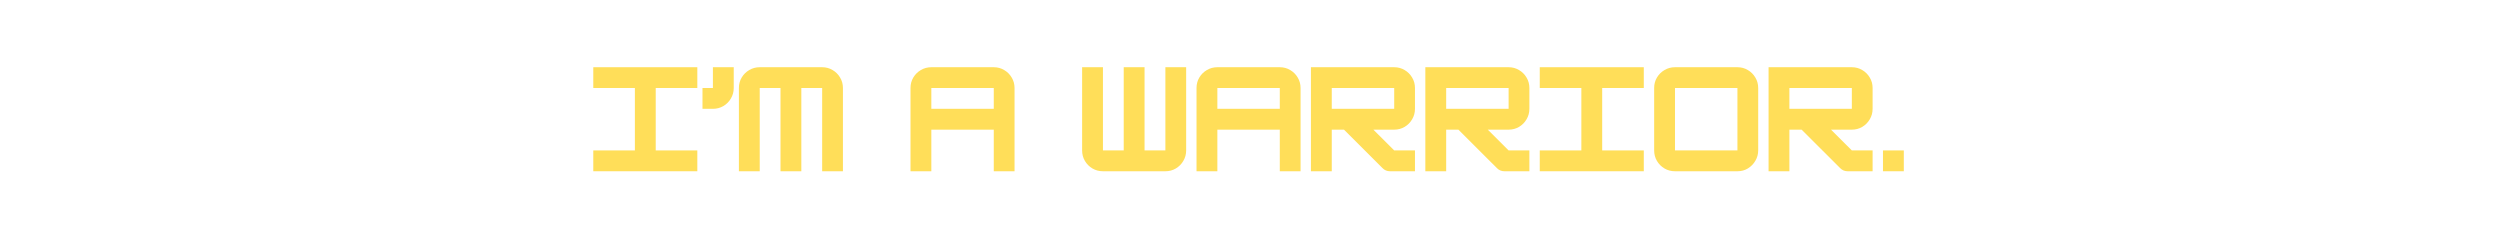 <svg xmlns="http://www.w3.org/2000/svg" xmlns:xlink="http://www.w3.org/1999/xlink" width="810" zoomAndPan="magnify" viewBox="0 0 607.5 59.25" height="79" preserveAspectRatio="xMidYMid meet" version="1.0"><defs><g/></defs><g fill="#ffde59" fill-opacity="1"><g transform="translate(142.902, 41.615)"><g><path d="M 26.547 0 L 1.266 0 L 1.266 -5.062 L 11.375 -5.062 L 11.375 -20.234 L 1.266 -20.234 L 1.266 -25.281 L 26.547 -25.281 L 26.547 -20.234 L 16.438 -20.234 L 16.438 -5.062 L 26.547 -5.062 Z M 26.547 0 "/></g></g></g><g fill="#ffde59" fill-opacity="1"><g transform="translate(170.704, 41.615)"><g><path d="M 2.531 -15.172 L 0 -15.172 L 0 -20.234 L 2.531 -20.234 L 2.531 -25.281 L 7.594 -25.281 L 7.594 -20.234 C 7.594 -19.305 7.363 -18.457 6.906 -17.688 C 6.457 -16.914 5.848 -16.301 5.078 -15.844 C 4.305 -15.395 3.457 -15.172 2.531 -15.172 Z M 2.531 -15.172 "/></g></g></g><g fill="#ffde59" fill-opacity="1"><g transform="translate(178.286, 41.615)"><g><path d="M 6.328 -25.281 L 21.5 -25.281 C 22.426 -25.281 23.27 -25.051 24.031 -24.594 C 24.801 -24.145 25.41 -23.535 25.859 -22.766 C 26.316 -22.004 26.547 -21.16 26.547 -20.234 L 26.547 0 L 21.5 0 L 21.5 -20.234 L 16.438 -20.234 L 16.438 0 L 11.375 0 L 11.375 -20.234 L 6.328 -20.234 L 6.328 0 L 1.266 0 L 1.266 -20.234 C 1.266 -21.16 1.488 -22.004 1.938 -22.766 C 2.395 -23.535 3.008 -24.145 3.781 -24.594 C 4.551 -25.051 5.398 -25.281 6.328 -25.281 Z M 6.328 -25.281 "/></g></g></g><g fill="#ffde59" fill-opacity="1"><g transform="translate(206.087, 41.615)"><g/></g></g><g fill="#ffde59" fill-opacity="1"><g transform="translate(219.987, 41.615)"><g><path d="M 6.328 -25.281 L 21.5 -25.281 C 22.426 -25.281 23.27 -25.051 24.031 -24.594 C 24.801 -24.145 25.41 -23.535 25.859 -22.766 C 26.316 -22.004 26.547 -21.16 26.547 -20.234 L 26.547 0 L 21.5 0 L 21.5 -10.109 L 6.328 -10.109 L 6.328 0 L 1.266 0 L 1.266 -20.234 C 1.266 -21.16 1.488 -22.004 1.938 -22.766 C 2.395 -23.535 3.008 -24.145 3.781 -24.594 C 4.551 -25.051 5.398 -25.281 6.328 -25.281 Z M 6.328 -20.234 L 6.328 -15.172 L 21.5 -15.172 L 21.5 -20.234 Z M 6.328 -20.234 "/></g></g></g><g fill="#ffde59" fill-opacity="1"><g transform="translate(247.789, 41.615)"><g/></g></g><g fill="#ffde59" fill-opacity="1"><g transform="translate(261.689, 41.615)"><g><path d="M 21.5 -5.062 L 21.5 -25.281 L 26.547 -25.281 L 26.547 -5.062 C 26.547 -4.133 26.316 -3.285 25.859 -2.516 C 25.41 -1.742 24.801 -1.129 24.031 -0.672 C 23.27 -0.223 22.426 0 21.5 0 L 6.328 0 C 5.398 0 4.551 -0.223 3.781 -0.672 C 3.008 -1.129 2.395 -1.742 1.938 -2.516 C 1.488 -3.285 1.266 -4.133 1.266 -5.062 L 1.266 -25.281 L 6.328 -25.281 L 6.328 -5.062 L 11.375 -5.062 L 11.375 -25.281 L 16.438 -25.281 L 16.438 -5.062 Z M 21.5 -5.062 "/></g></g></g><g fill="#ffde59" fill-opacity="1"><g transform="translate(289.49, 41.615)"><g><path d="M 6.328 -25.281 L 21.5 -25.281 C 22.426 -25.281 23.27 -25.051 24.031 -24.594 C 24.801 -24.145 25.41 -23.535 25.859 -22.766 C 26.316 -22.004 26.547 -21.16 26.547 -20.234 L 26.547 0 L 21.5 0 L 21.5 -10.109 L 6.328 -10.109 L 6.328 0 L 1.266 0 L 1.266 -20.234 C 1.266 -21.16 1.488 -22.004 1.938 -22.766 C 2.395 -23.535 3.008 -24.145 3.781 -24.594 C 4.551 -25.051 5.398 -25.281 6.328 -25.281 Z M 6.328 -20.234 L 6.328 -15.172 L 21.5 -15.172 L 21.5 -20.234 Z M 6.328 -20.234 "/></g></g></g><g fill="#ffde59" fill-opacity="1"><g transform="translate(317.291, 41.615)"><g><path d="M 26.547 -20.234 L 26.547 -15.172 C 26.547 -14.242 26.316 -13.395 25.859 -12.625 C 25.41 -11.852 24.801 -11.238 24.031 -10.781 C 23.27 -10.332 22.426 -10.109 21.5 -10.109 L 16.438 -10.109 L 21.5 -5.062 L 26.547 -5.062 L 26.547 0 L 20.484 0 C 19.766 0 19.156 -0.254 18.656 -0.766 L 9.297 -10.109 L 6.328 -10.109 L 6.328 0 L 1.266 0 L 1.266 -25.281 L 21.5 -25.281 C 22.426 -25.281 23.27 -25.051 24.031 -24.594 C 24.801 -24.145 25.41 -23.535 25.859 -22.766 C 26.316 -22.004 26.547 -21.16 26.547 -20.234 Z M 21.5 -20.234 L 6.328 -20.234 L 6.328 -15.172 L 21.5 -15.172 Z M 21.5 -20.234 "/></g></g></g><g fill="#ffde59" fill-opacity="1"><g transform="translate(345.093, 41.615)"><g><path d="M 26.547 -20.234 L 26.547 -15.172 C 26.547 -14.242 26.316 -13.395 25.859 -12.625 C 25.41 -11.852 24.801 -11.238 24.031 -10.781 C 23.27 -10.332 22.426 -10.109 21.5 -10.109 L 16.438 -10.109 L 21.5 -5.062 L 26.547 -5.062 L 26.547 0 L 20.484 0 C 19.766 0 19.156 -0.254 18.656 -0.766 L 9.297 -10.109 L 6.328 -10.109 L 6.328 0 L 1.266 0 L 1.266 -25.281 L 21.5 -25.281 C 22.426 -25.281 23.27 -25.051 24.031 -24.594 C 24.801 -24.145 25.41 -23.535 25.859 -22.766 C 26.316 -22.004 26.547 -21.16 26.547 -20.234 Z M 21.5 -20.234 L 6.328 -20.234 L 6.328 -15.172 L 21.5 -15.172 Z M 21.5 -20.234 "/></g></g></g><g fill="#ffde59" fill-opacity="1"><g transform="translate(372.894, 41.615)"><g><path d="M 26.547 0 L 1.266 0 L 1.266 -5.062 L 11.375 -5.062 L 11.375 -20.234 L 1.266 -20.234 L 1.266 -25.281 L 26.547 -25.281 L 26.547 -20.234 L 16.438 -20.234 L 16.438 -5.062 L 26.547 -5.062 Z M 26.547 0 "/></g></g></g><g fill="#ffde59" fill-opacity="1"><g transform="translate(400.695, 41.615)"><g><path d="M 21.5 0 L 6.328 0 C 5.398 0 4.551 -0.223 3.781 -0.672 C 3.008 -1.129 2.395 -1.742 1.938 -2.516 C 1.488 -3.285 1.266 -4.133 1.266 -5.062 L 1.266 -20.234 C 1.266 -21.16 1.488 -22.004 1.938 -22.766 C 2.395 -23.535 3.008 -24.145 3.781 -24.594 C 4.551 -25.051 5.398 -25.281 6.328 -25.281 L 21.5 -25.281 C 22.426 -25.281 23.27 -25.051 24.031 -24.594 C 24.801 -24.145 25.41 -23.535 25.859 -22.766 C 26.316 -22.004 26.547 -21.16 26.547 -20.234 L 26.547 -5.062 C 26.547 -4.156 26.316 -3.316 25.859 -2.547 C 25.41 -1.773 24.805 -1.156 24.047 -0.688 C 23.297 -0.227 22.445 0 21.5 0 Z M 6.328 -20.234 L 6.328 -5.062 L 21.5 -5.062 L 21.5 -20.234 Z M 6.328 -20.234 "/></g></g></g><g fill="#ffde59" fill-opacity="1"><g transform="translate(428.496, 41.615)"><g><path d="M 26.547 -20.234 L 26.547 -15.172 C 26.547 -14.242 26.316 -13.395 25.859 -12.625 C 25.41 -11.852 24.801 -11.238 24.031 -10.781 C 23.27 -10.332 22.426 -10.109 21.5 -10.109 L 16.438 -10.109 L 21.5 -5.062 L 26.547 -5.062 L 26.547 0 L 20.484 0 C 19.766 0 19.156 -0.254 18.656 -0.766 L 9.297 -10.109 L 6.328 -10.109 L 6.328 0 L 1.266 0 L 1.266 -25.281 L 21.5 -25.281 C 22.426 -25.281 23.27 -25.051 24.031 -24.594 C 24.801 -24.145 25.41 -23.535 25.859 -22.766 C 26.316 -22.004 26.547 -21.16 26.547 -20.234 Z M 21.5 -20.234 L 6.328 -20.234 L 6.328 -15.172 L 21.5 -15.172 Z M 21.5 -20.234 "/></g></g></g><g fill="#ffde59" fill-opacity="1"><g transform="translate(456.297, 41.615)"><g><path d="M 6.328 0 L 1.266 0 L 1.266 -5.062 L 6.328 -5.062 Z M 6.328 0 "/></g></g></g></svg>